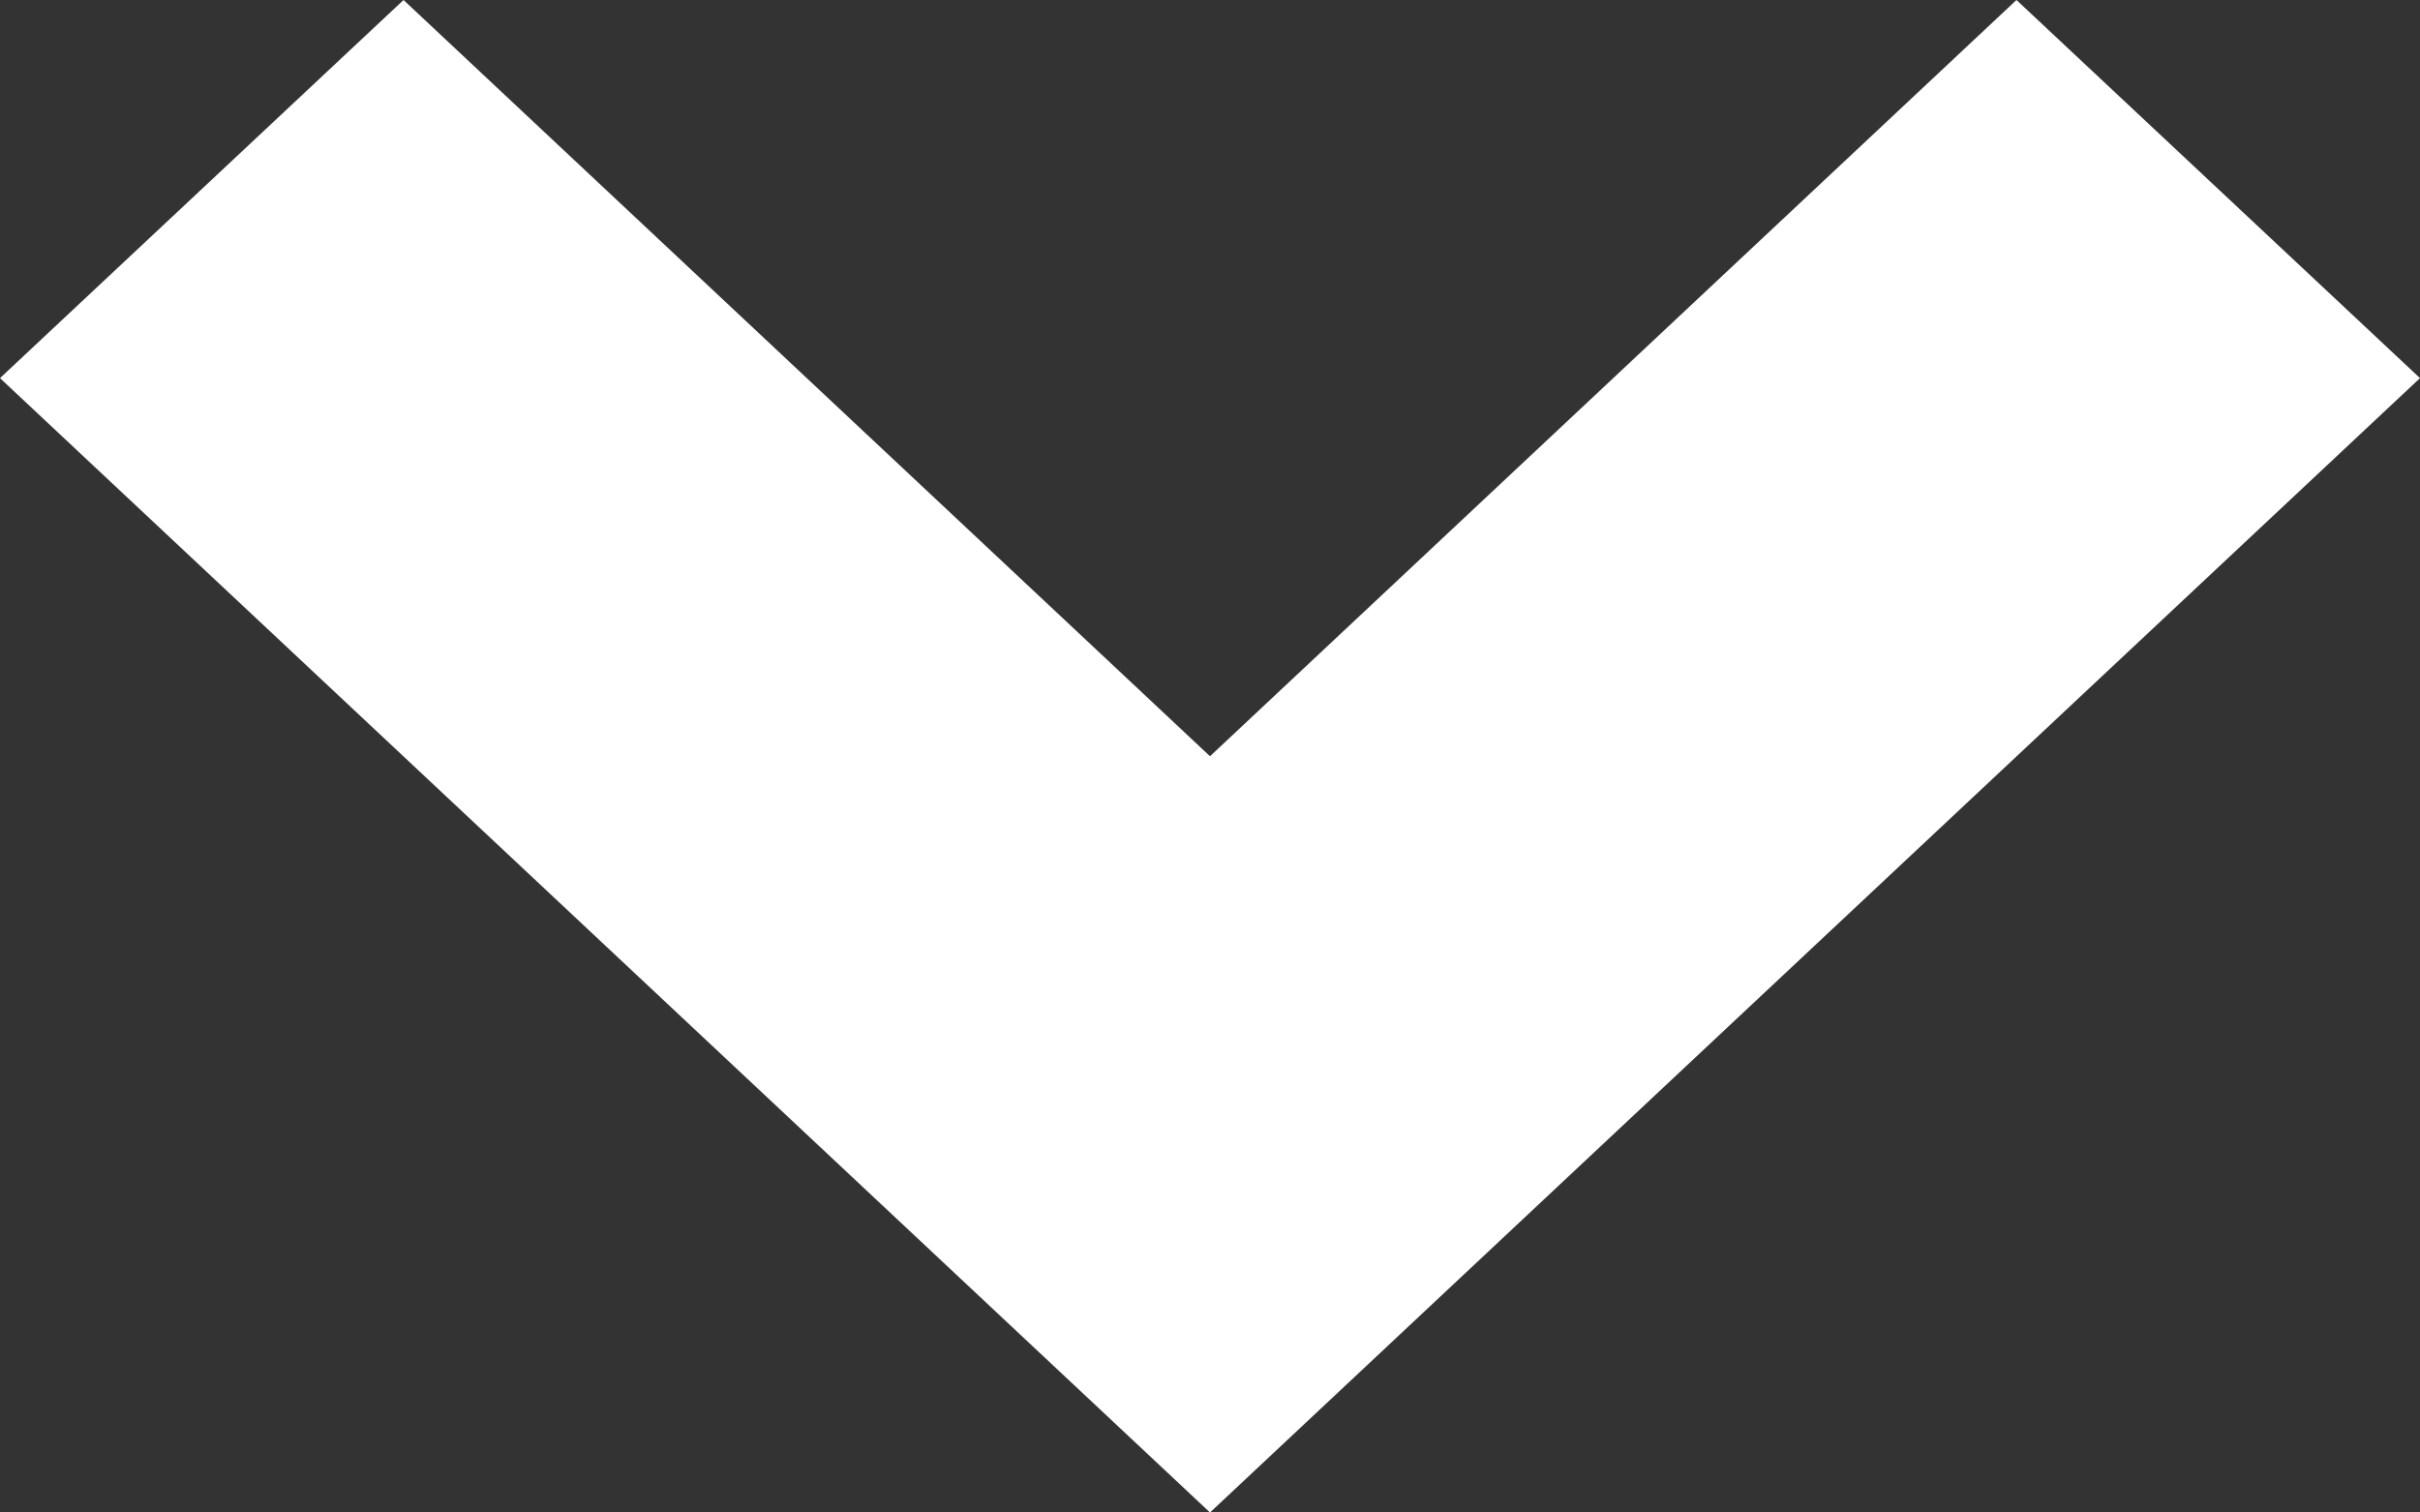 <svg width="8" height="5" viewBox="0 0 8 5" fill="none" xmlns="http://www.w3.org/2000/svg">
<rect x="0" y="0" width="8" height="5" fill="#333333" stroke="none"/>
<path d="M4 5L0 1.25L1.334 0L4 2.5L6.666 0L8 1.25L4 5Z" fill="#fff"/>
</svg>
